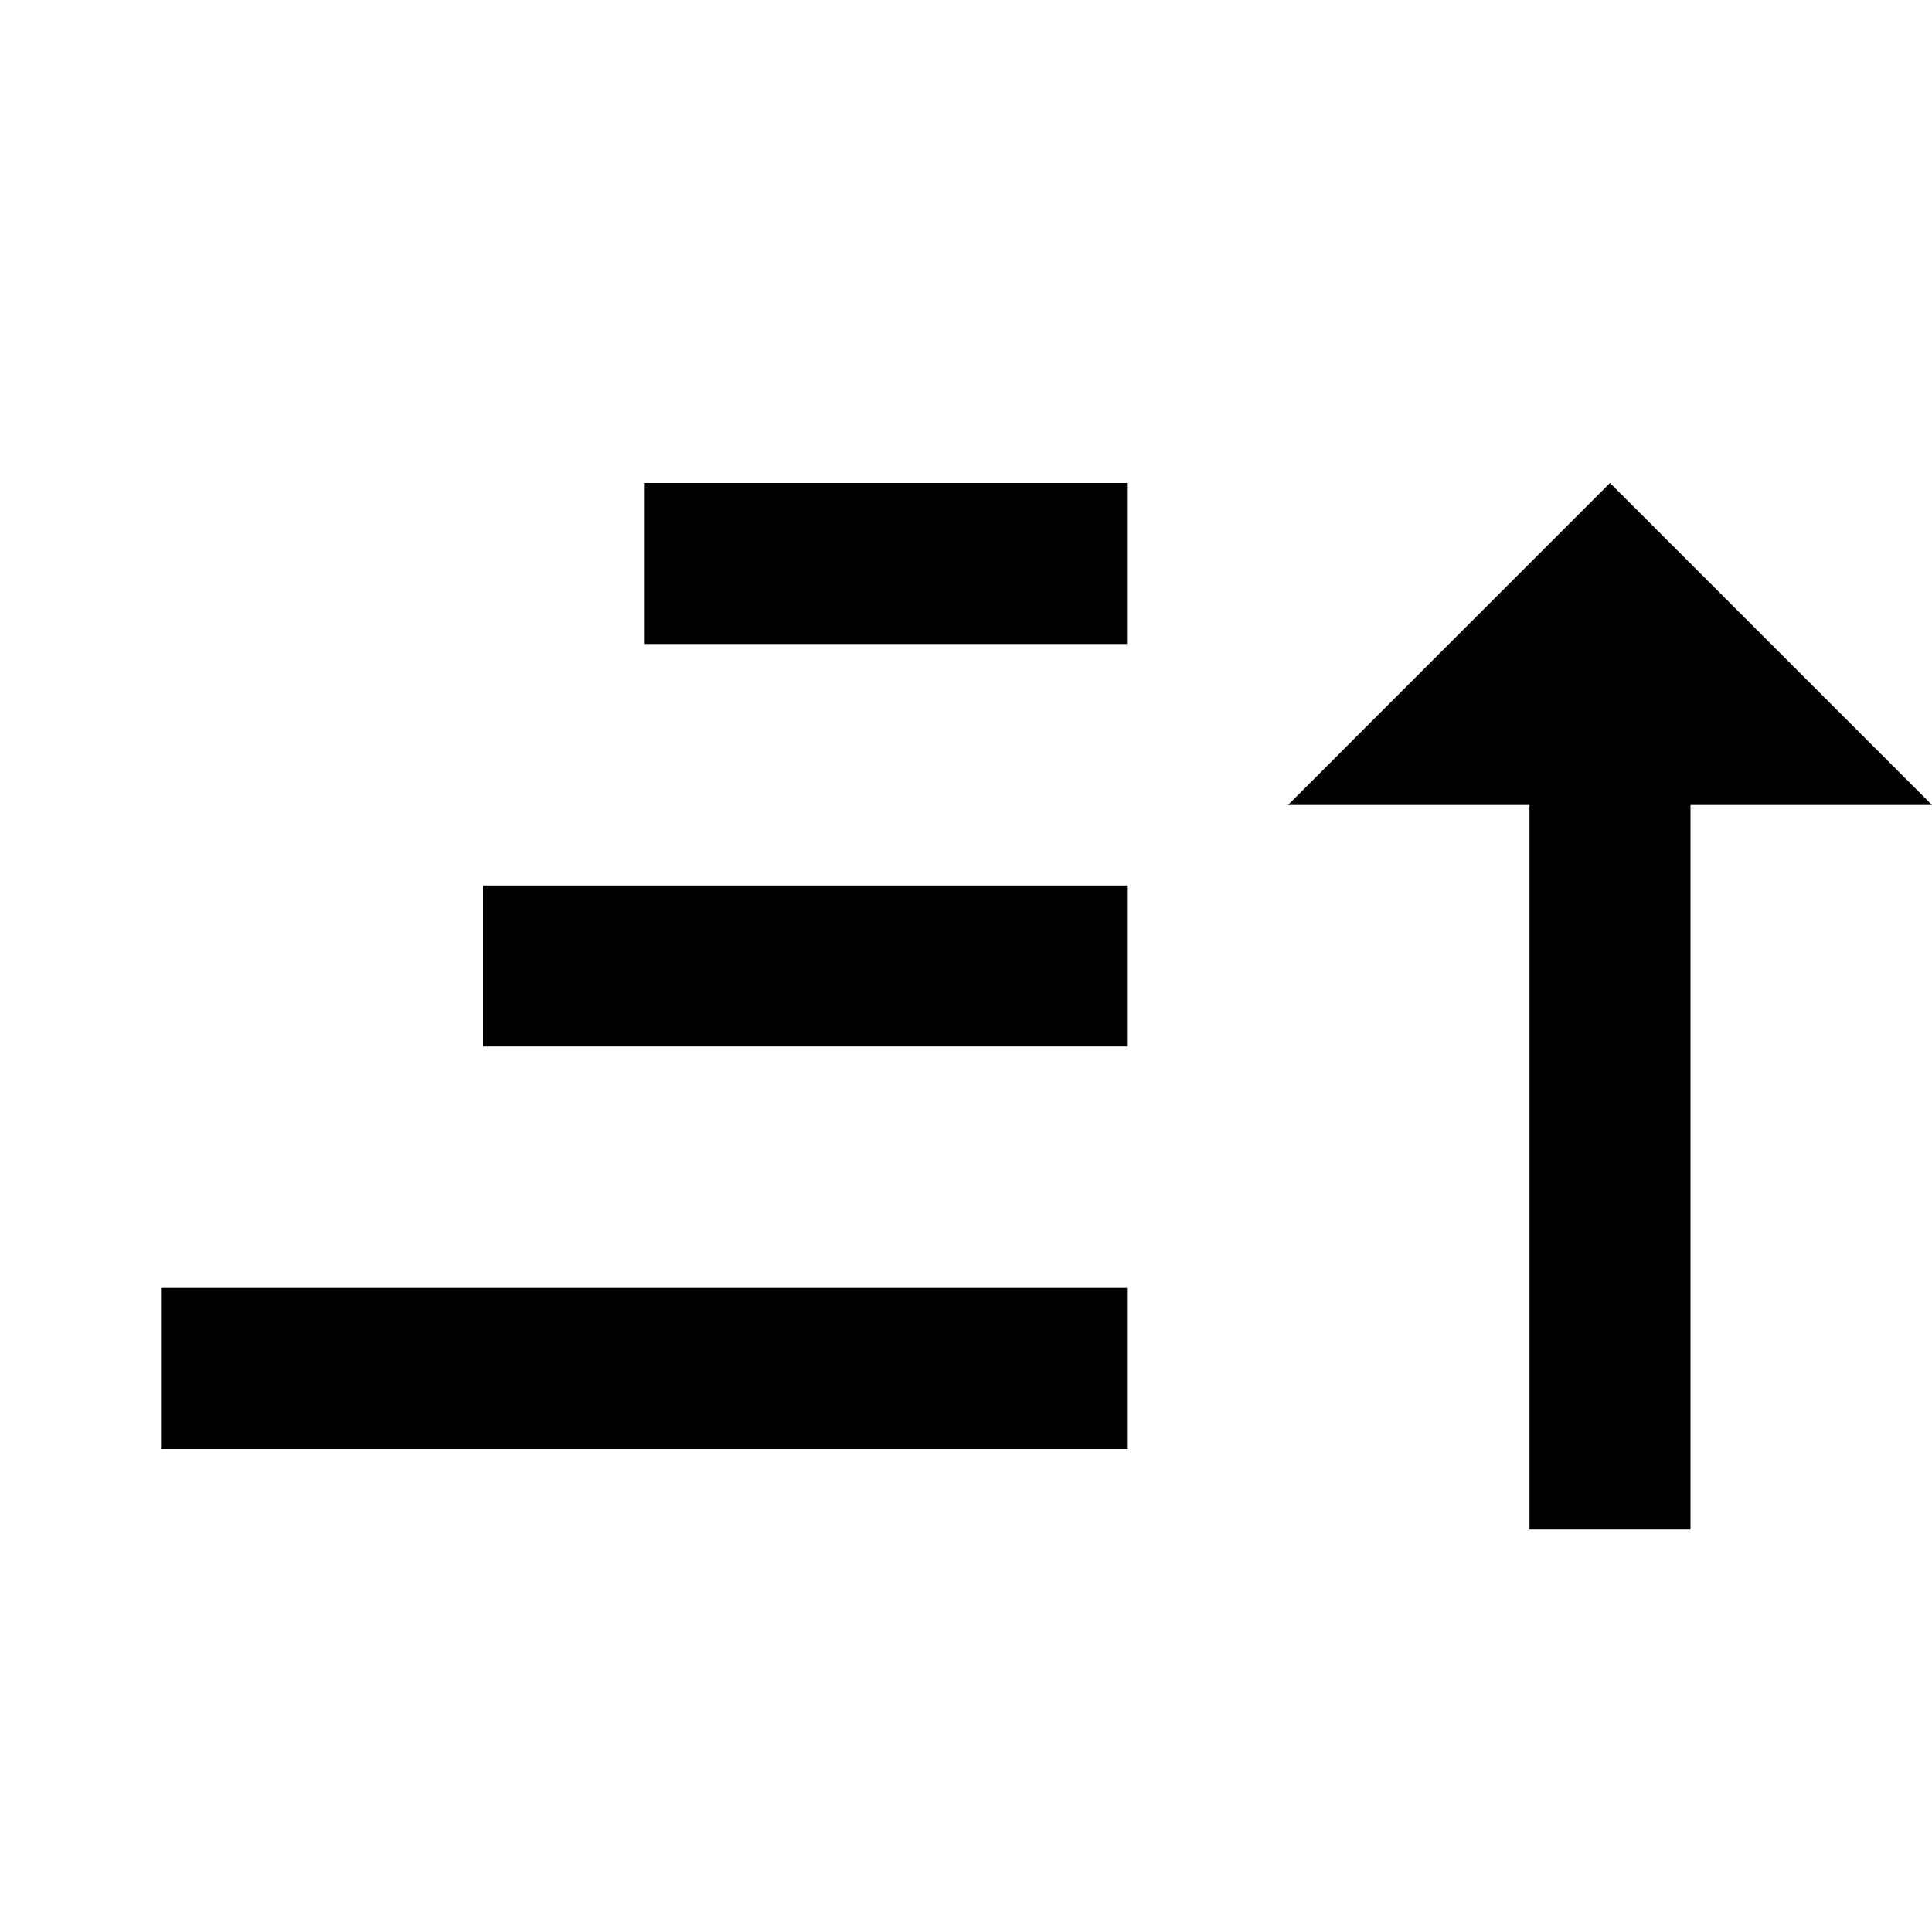 <svg viewBox="0 0 24 24" xmlns="http://www.w3.org/2000/svg">
<path fill-rule="evenodd" clip-rule="evenodd" d="M2 16H14V18H2V16Z" />
<path fill-rule="evenodd" clip-rule="evenodd" d="M6 11H14V13H6V11Z" />
<path fill-rule="evenodd" clip-rule="evenodd" d="M8 6H14V8H8V6Z" />
<path fill-rule="evenodd" clip-rule="evenodd" d="M24 10L20 6L16 10H19V19H21V10H24Z" />
</svg>
